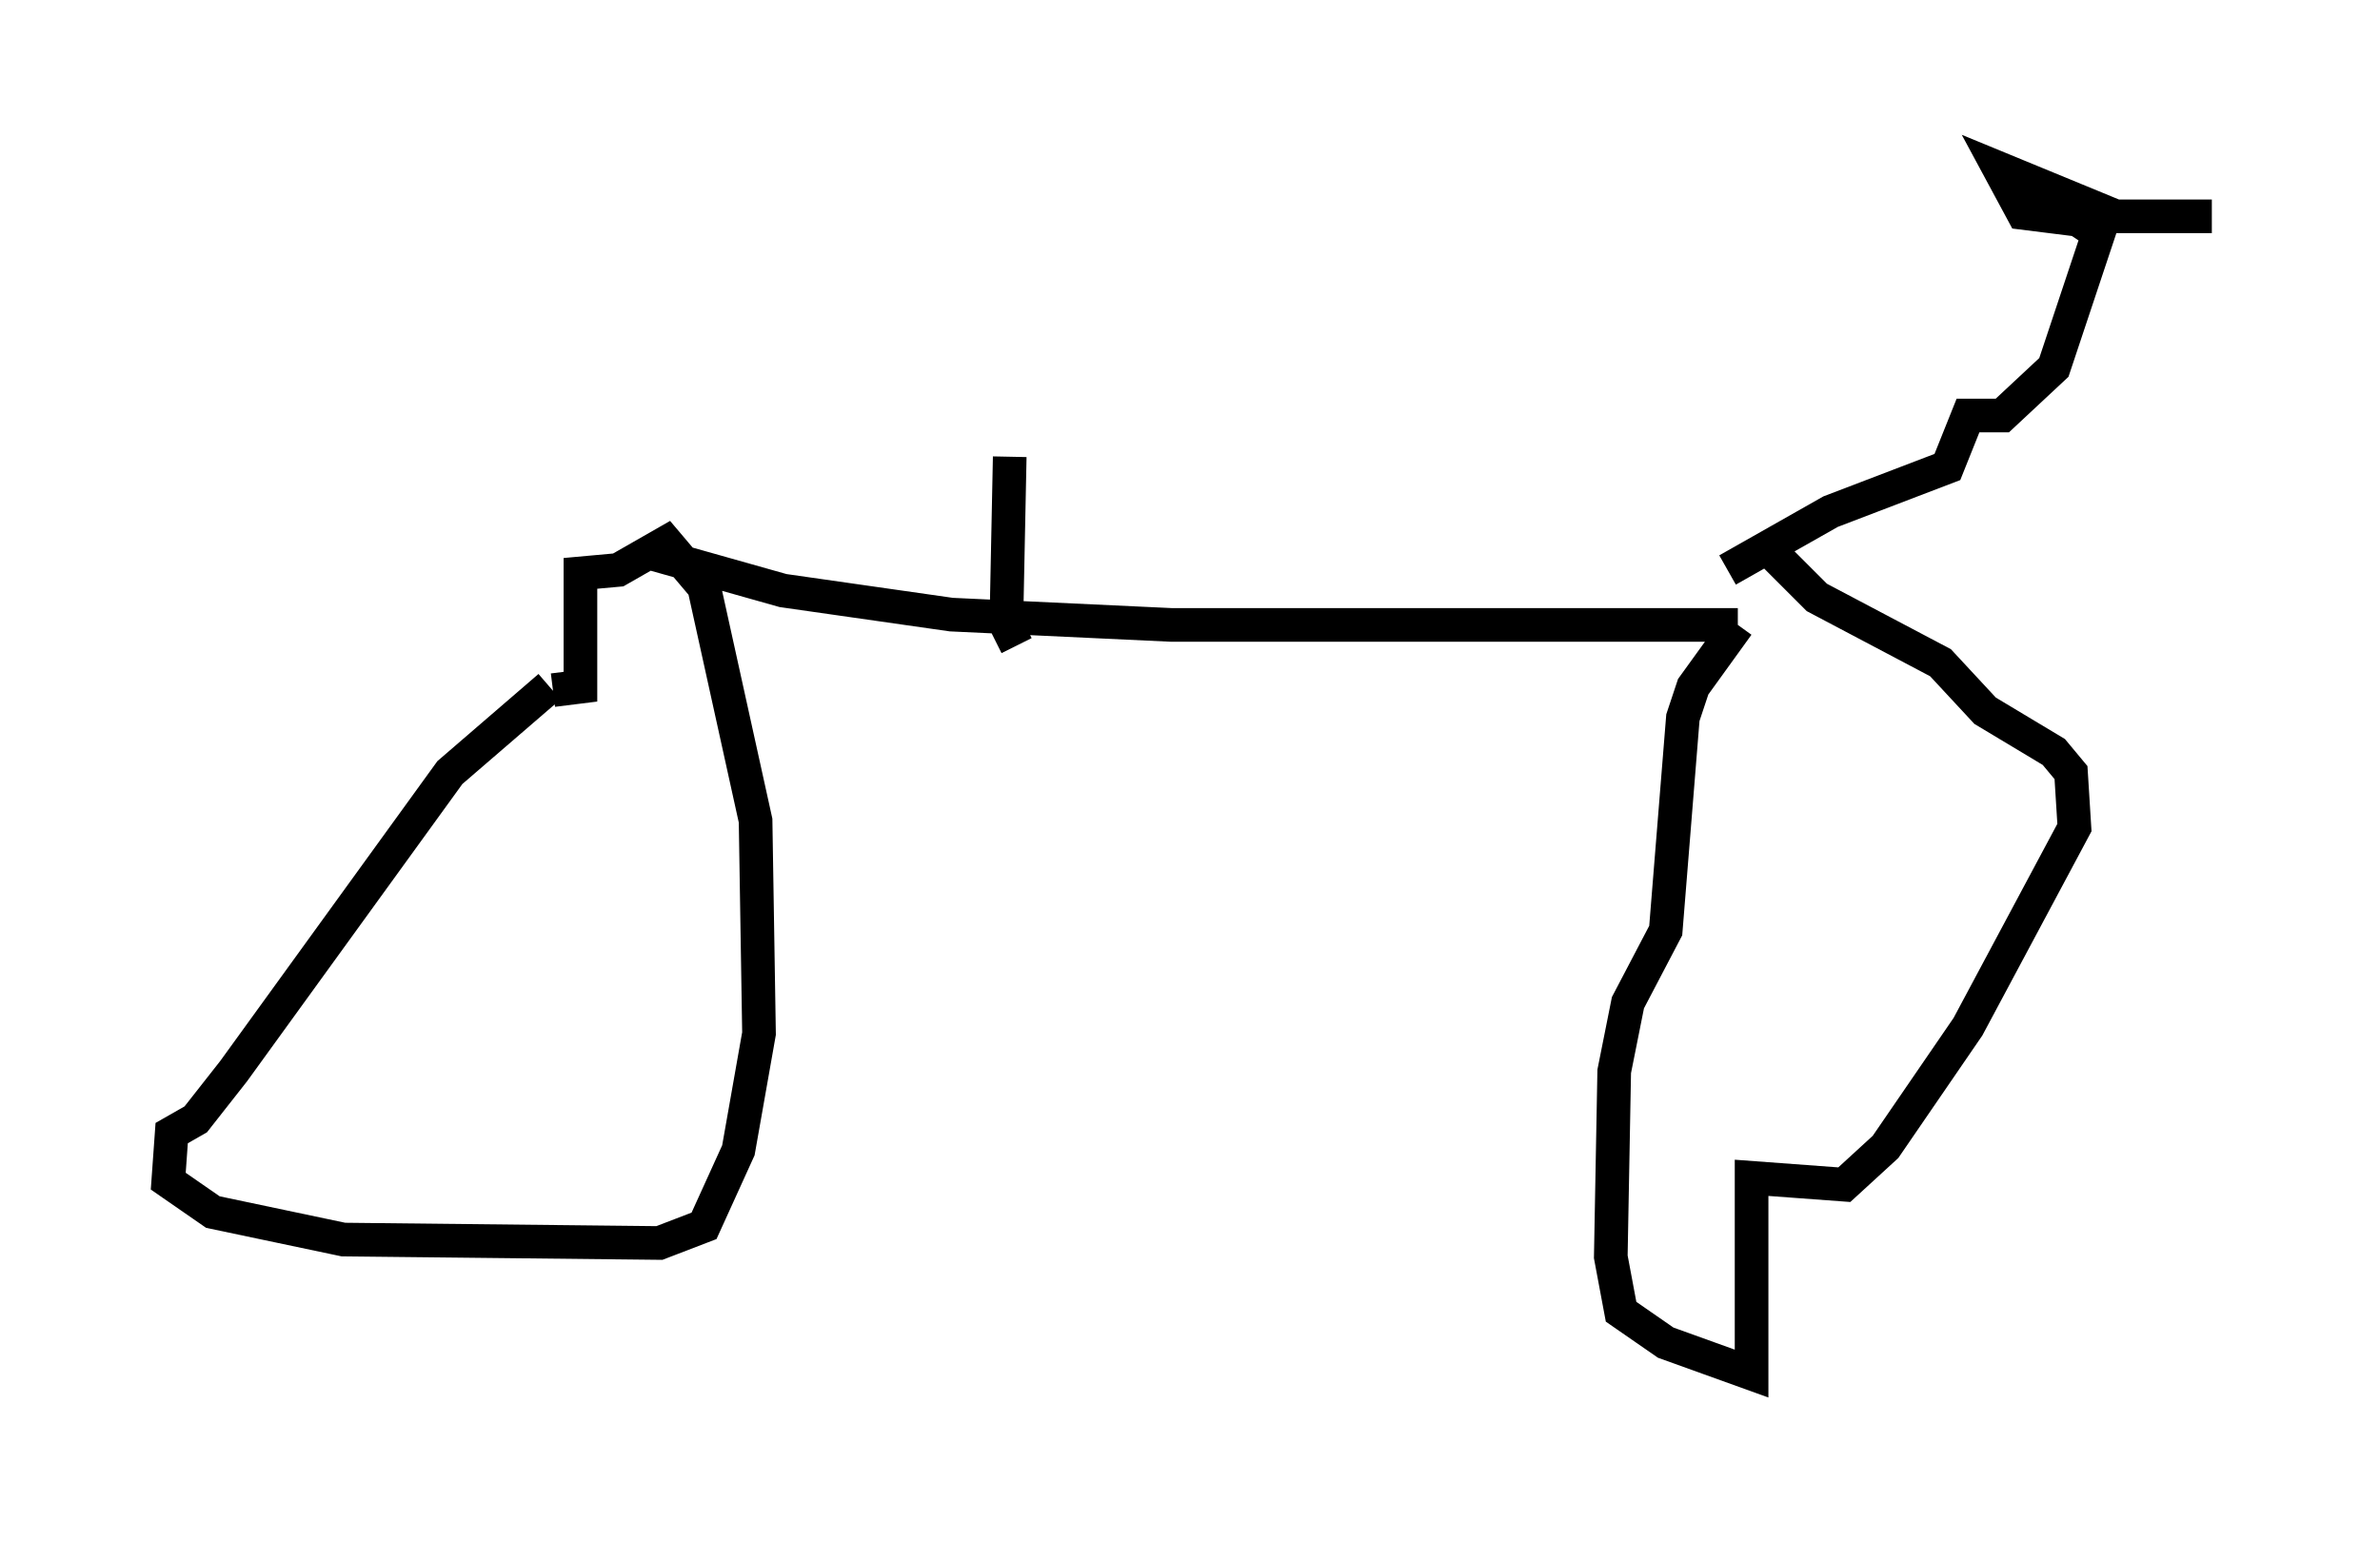 <?xml version="1.0" encoding="utf-8" ?>
<svg baseProfile="full" height="45.832" version="1.1" width="70.74" xmlns="http://www.w3.org/2000/svg" xmlns:ev="http://www.w3.org/2001/xml-events" xmlns:xlink="http://www.w3.org/1999/xlink"><defs /><rect fill="white" height="45.832" width="70.74" x="0" y="0" /><path d="M18.067, 19.904 m-1.735, 0.51 l-2.96, 2.552 -6.431, 8.881 l-1.123, 1.429 -0.715, 0.408 l-0.102, 1.429 1.327, 0.919 l3.879, 0.817 9.392, 0.102 l1.327, -0.51 1.021, -2.246 l0.613, -3.471 -0.102, -6.329 l-1.531, -6.942 -1.123, -1.327 l-1.429, 0.817 -1.123, 0.102 l0.0, 3.369 -0.817, 0.102 m2.858, -4.083 l3.981, 1.123 5.002, 0.715 l6.533, 0.306 16.844, 0.0 m0.0, 0.0 l-1.327, 1.838 -0.306, 0.919 l-0.51, 6.329 -1.123, 2.144 l-0.408, 2.042 -0.102, 5.513 l0.306, 1.633 1.327, 0.919 l2.552, 0.919 0.0, -5.819 l2.756, 0.204 1.225, -1.123 l2.45, -3.573 3.165, -5.921 l-0.102, -1.633 -0.51, -0.613 l-2.042, -1.225 -1.327, -1.429 l-3.675, -1.94 -1.735, -1.735 m-0.919, 0.919 l3.063, -1.735 3.471, -1.327 l0.613, -1.531 1.021, 0.0 l1.531, -1.429 1.327, -3.981 l-0.613, -0.408 -1.633, -0.204 l-0.715, -1.327 3.471, 1.429 l2.858, 0.0 m-33.28, 11.944 m-2.246, 0.817 l-0.306, -0.613 0.102, -5.002 m0.0, 0.0 " fill="none" stroke="black" stroke-width="1" /></svg>